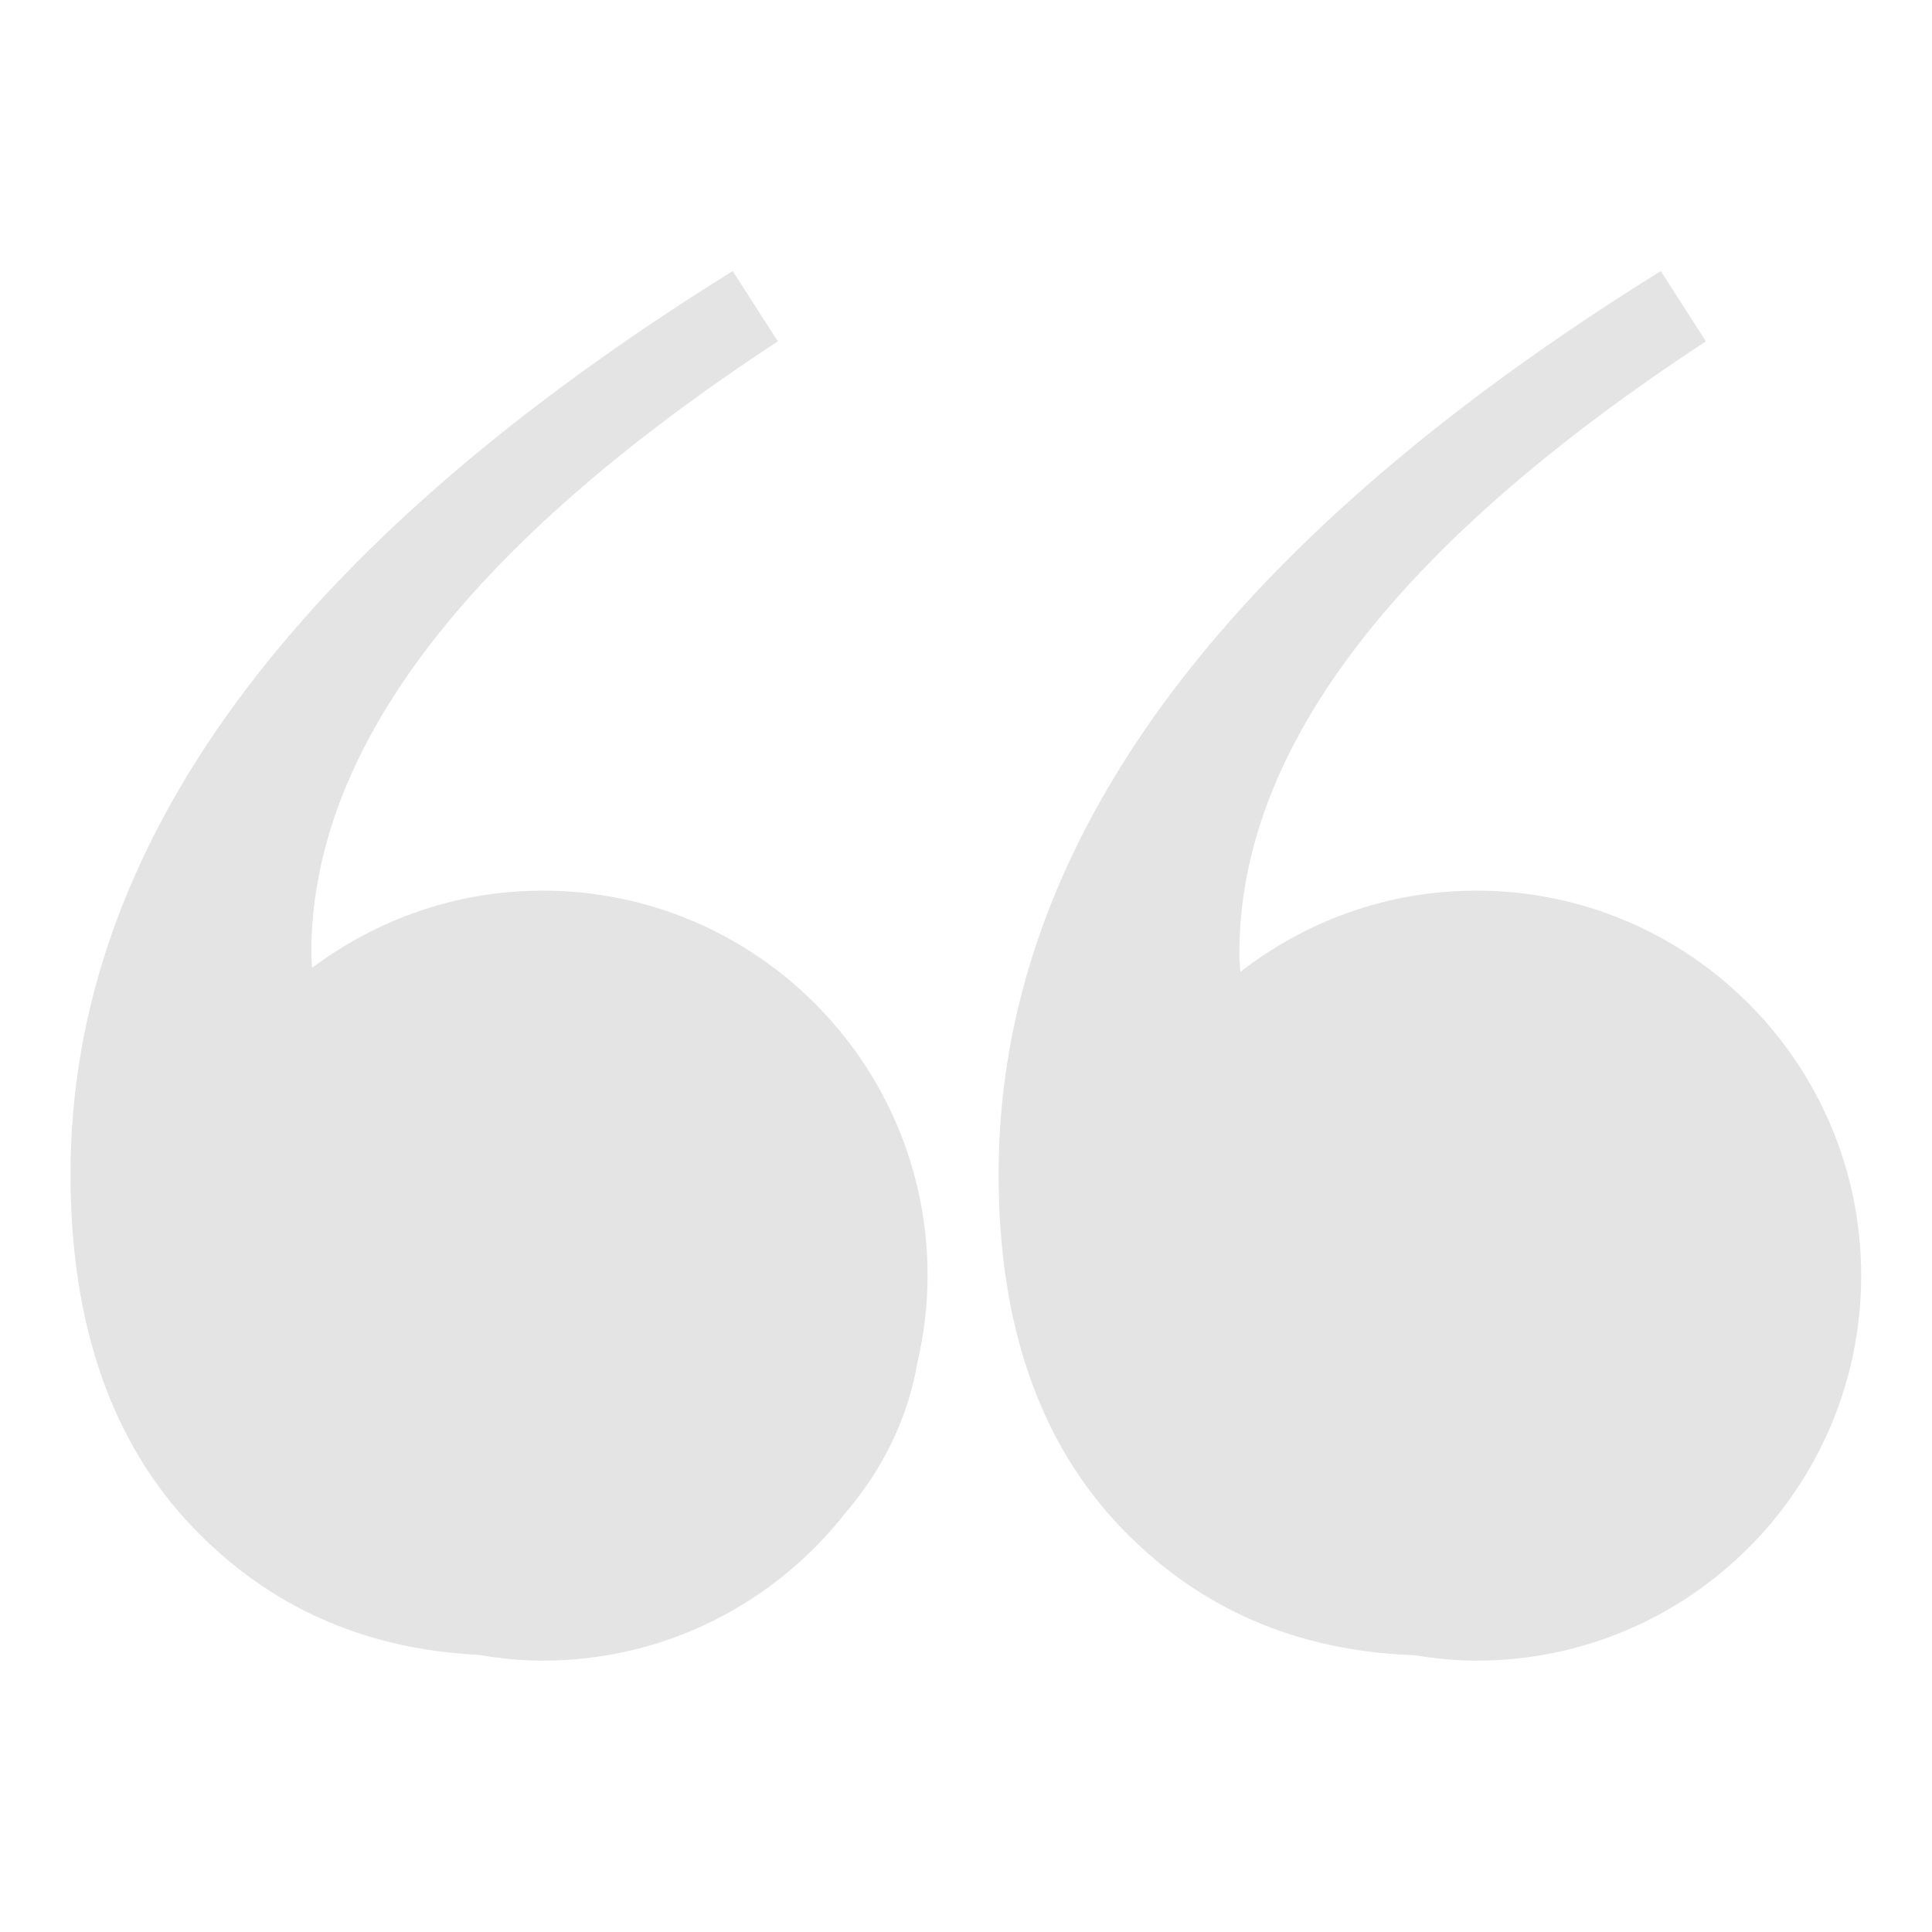 <?xml version="1.0" encoding="UTF-8"?><svg xmlns="http://www.w3.org/2000/svg" xmlns:xlink="http://www.w3.org/1999/xlink" width="810" zoomAndPan="magnify" viewBox="0 0 810 810" height="810" preserveAspectRatio="xMidYMid meet" version="1.0"><defs><filter x="0%" y="0%" width="100%" xmlns:xlink="http://www.w3.org/1999/xlink" xlink:type="simple" xlink:actuate="onLoad" height="100%" id="filter-remove-color" xlink:show="other"><feColorMatrix values="0 0 0 0 1 0 0 0 0 1 0 0 0 0 1 0 0 0 1 0" color-interpolation-filters="sRGB"/></filter><mask id="mask-0"><g filter="url(#filter-remove-color)"><rect x="-81" width="972" fill="rgb(0%, 0%, 0%)" y="-81" height="972" fill-opacity="0.129"/></g></mask><clipPath id="clip-0"><path d="M 0.562 3 L 360 3 L 360 586.48 L 0.562 586.48 Z M 0.562 3 " clip-rule="nonzero"/></clipPath><clipPath id="clip-1"><path d="M 389 3 L 751.312 3 L 751.312 586.48 L 389 586.48 Z M 389 3 " clip-rule="nonzero"/></clipPath><clipPath id="clip-2"><rect x="0" width="752" y="0" height="587"/></clipPath></defs><g mask="url(#mask-0)"><g transform="matrix(1, 0, 0, 1, 29, 110)"><g id="source-5" clip-path="url(#clip-2)"><g clip-path="url(#clip-0)"><path fill="rgb(18.43%, 18.43%, 18.43%)" d="M 52.117 530.633 C 84.039 563.816 123.906 581.438 171.531 583.801 C 180.332 585.281 189.309 586.242 198.523 586.242 C 249.977 586.242 295.684 562.09 325.242 524.59 C 341.391 505.656 351.613 484.531 355.66 461.117 C 358.34 449.438 359.895 437.324 359.895 424.824 C 359.895 335.66 287.637 263.402 198.523 263.402 C 162.191 263.402 128.836 275.562 101.848 295.77 C 101.793 293.742 101.504 291.871 101.504 289.754 C 101.504 204.176 166.711 118.664 297.102 33.113 L 278.191 3.645 C 93.109 118.641 0.562 244.863 0.562 382.348 C 0.562 445.43 17.785 494.852 52.117 530.633 Z M 52.117 530.633 " fill-opacity="1" fill-rule="nonzero"/></g><g clip-path="url(#clip-1)"><path fill="rgb(18.43%, 18.43%, 18.43%)" d="M 563.867 583.938 C 572.359 585.305 581.035 586.242 589.941 586.242 C 679.055 586.242 751.312 513.961 751.312 424.824 C 751.312 335.691 679.055 263.402 589.941 263.402 C 552.664 263.402 518.418 276.176 491.051 297.453 C 490.918 294.891 490.609 292.48 490.609 289.754 C 490.609 204.176 555.797 118.664 686.207 33.113 L 667.281 3.645 C 482.215 118.641 389.664 244.863 389.664 382.348 C 389.664 445.457 406.855 494.91 441.195 530.664 C 473.828 564.59 514.789 582.23 563.867 583.938 Z M 563.867 583.938 " fill-opacity="1" fill-rule="nonzero"/></g></g></g></g></svg>